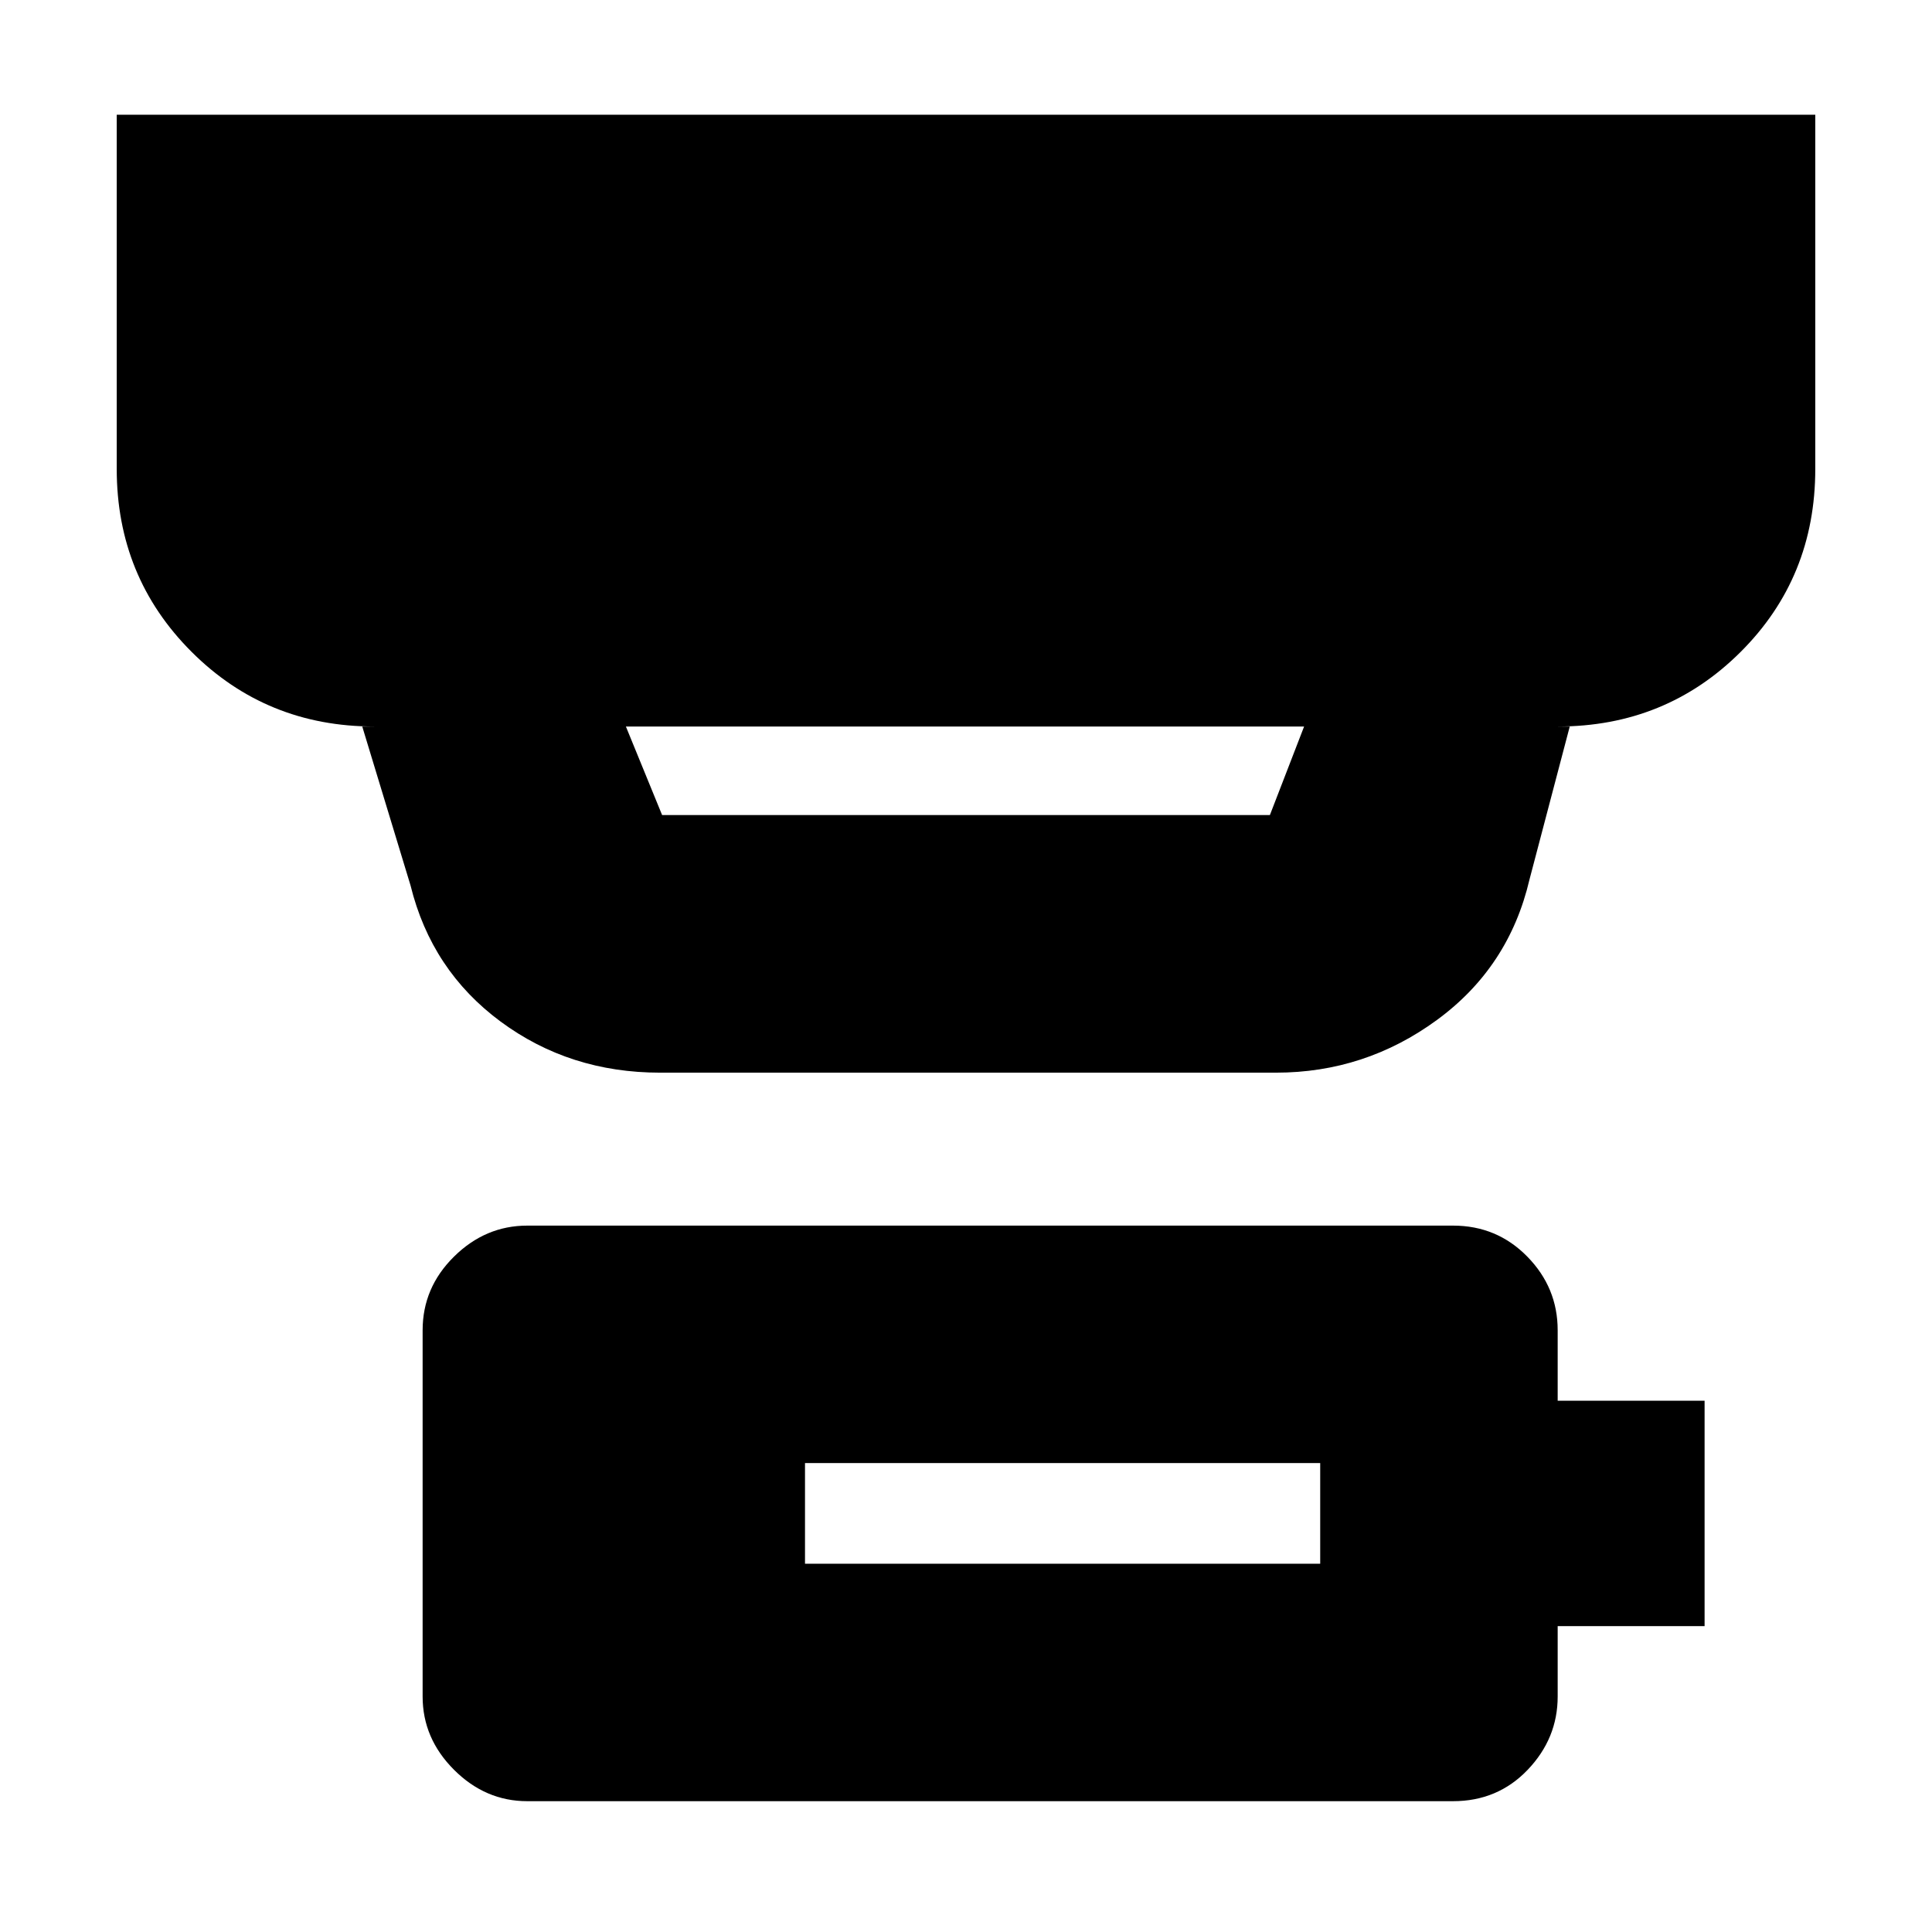 <svg xmlns="http://www.w3.org/2000/svg" height="20" viewBox="0 -960 960 960" width="20"><path d="M400-183h256v-50H400v50ZM262-65q-20.8 0-36.4-15.6Q210-96.2 210-117v-182q0-21.2 15.6-36.6Q241.2-351 262-351h460q21.8 0 36.9 15.4Q774-320.2 774-299v35h73v112h-73v35q0 20.8-14.9 36.4Q744.2-65 722-65H262Zm49-534 18 44h302l17-44H311Zm17 172q-44.94 0-79.27-25.4T204-520l-24-79h6q-53.7 0-90.85-37.15Q58-673.3 58-727v-176h844v176q0 54-37.15 91T774-599h6l-20 76q-10.2 43.6-45.97 69.8Q678.26-427 634-427H328Z"/></svg>